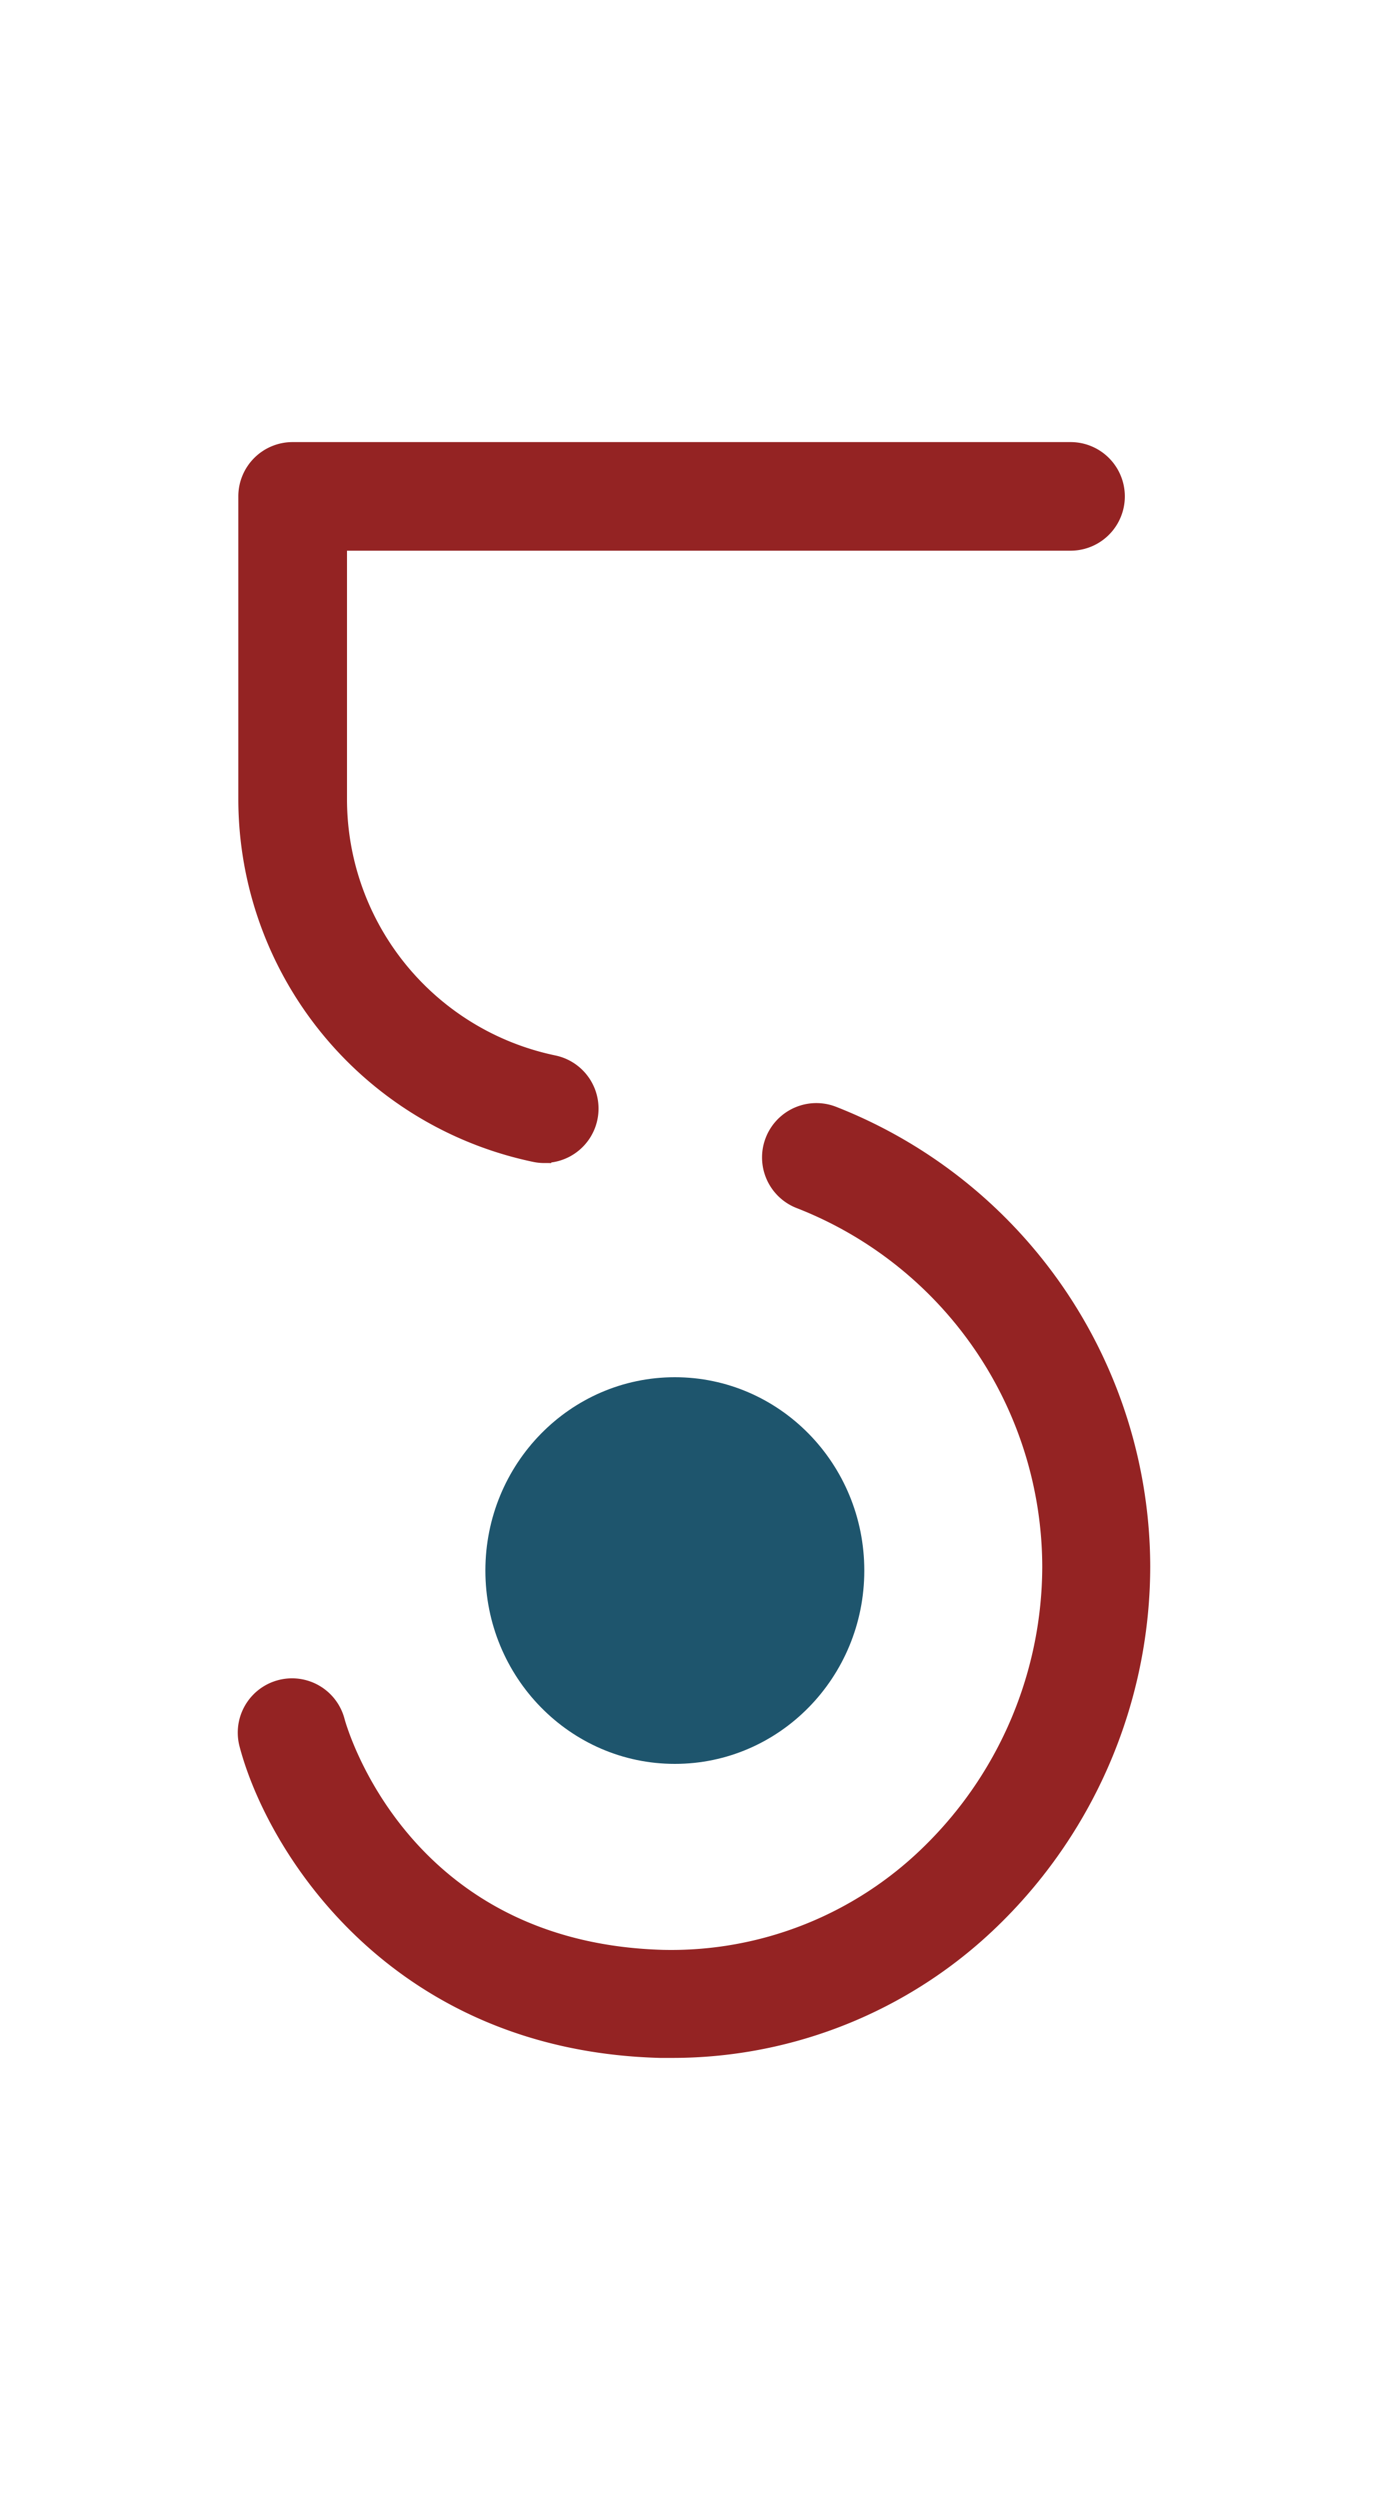 <svg xmlns="http://www.w3.org/2000/svg" data-name="圖層 1" width="100" height="180"><rect id="backgroundrect" width="100%" height="100%" x="0" y="0" fill="none" stroke="none" class="" style=""/><defs><style>.cls-1{fill:#942323;stroke:#942323;stroke-miterlimit:10;}.cls-2{fill:#1e556d;}</style></defs><title>數字</title><g class="currentLayer" style=""><title>Layer 1</title><g class=""><path class="cls-1" d="M39.22,83.24 a3.46,3.46 0 0 1 -0.69,-0.07 a26.2,26.2 0 0 1 -20.86,-25.59 V35.74 a3.41,3.41 0 0 1 3.41,-3.41 h56.05 a3.41,3.41 0 1 1 0,6.82 H24.5 V57.58 a19.35,19.35 0 0 0 15.4,18.9 a3.41,3.41 0 0 1 -0.68,6.75 z" id="svg_1"/><ellipse class="cls-2" cx="48.62" cy="113.08" rx="13.65" ry="13.92" id="svg_2"/><path class="cls-1" d="M48.46,147.67 h-0.9 c-19.16,-0.51 -27.88,-14.66 -29.82,-22.06 a3.41,3.41 0 1 1 6.6,-1.72 c0.18,0.66 4.67,16.46 23.4,17 a26.49,26.49 0 0 0 19.22,-7.62 a28.75,28.75 0 0 0 8.63,-20.49 a28.28,28.28 0 0 0 -18,-26.26 a3.41,3.41 0 0 1 2.45,-6.37 a35.14,35.14 0 0 1 22.33,32.63 A35.6,35.6 0 0 1 71.75,138.1 A33.16,33.16 0 0 1 48.46,147.67 z" id="svg_3"/></g></g></svg>